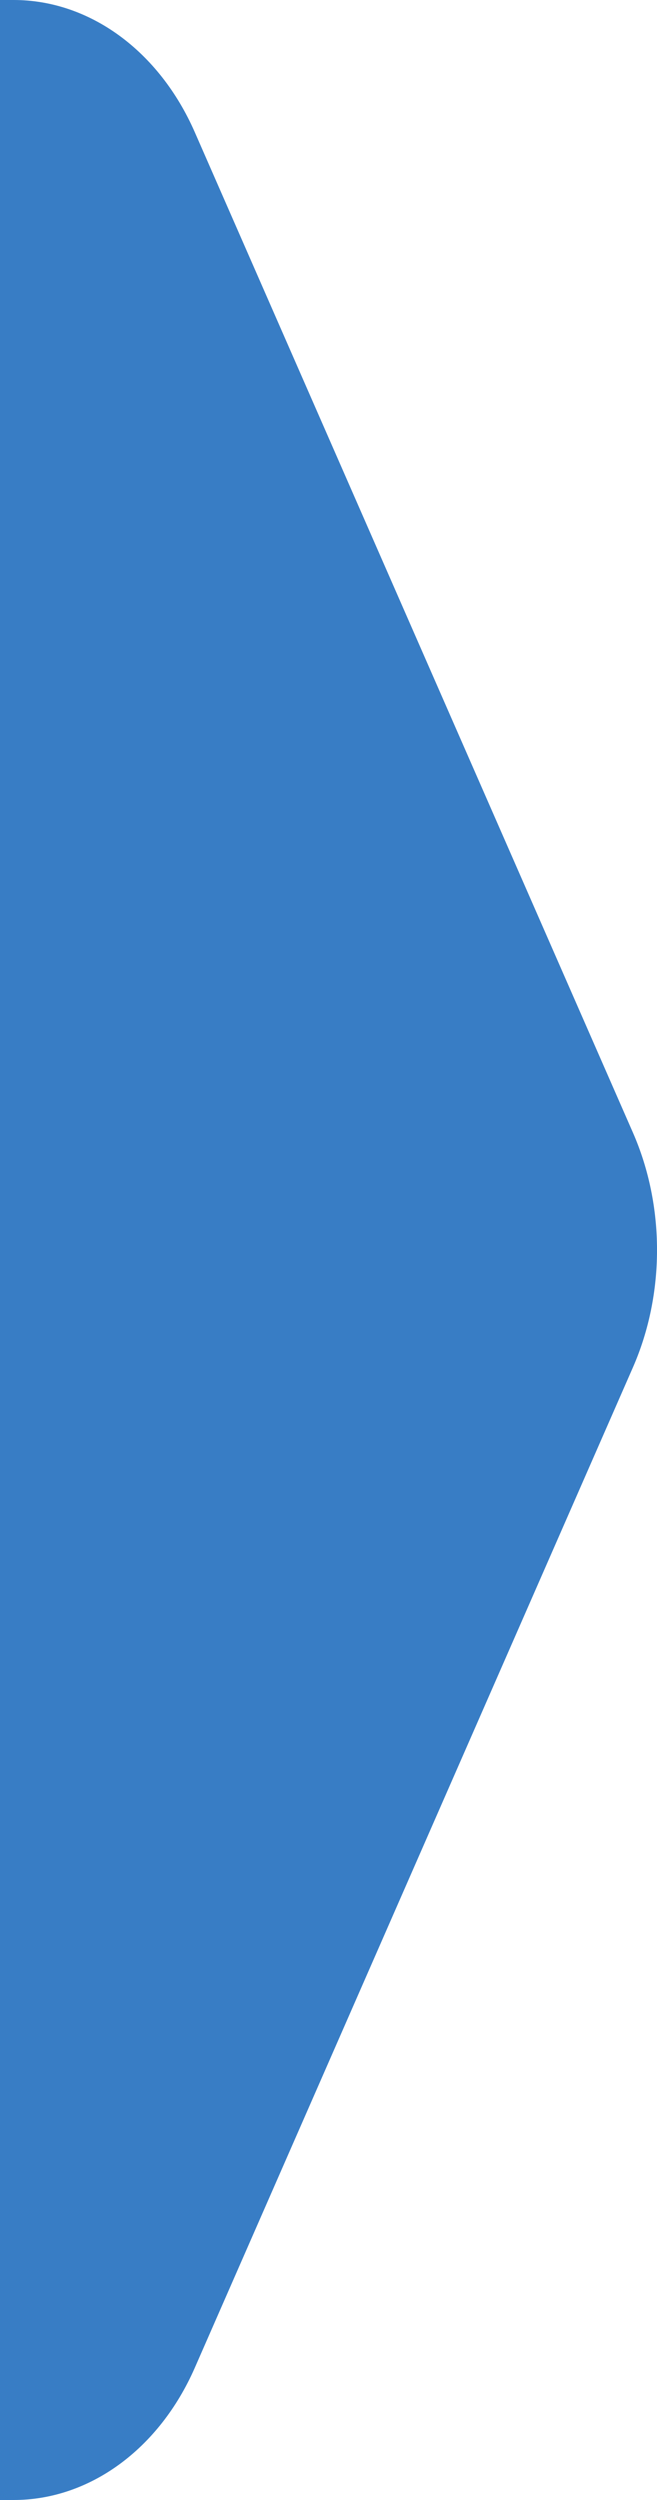 <svg width="10" height="38" viewBox="0 0 10 38" fill="none" xmlns="http://www.w3.org/2000/svg">
<path d="M0 0V38H0.208C1.362 38 2.423 37.227 2.966 35.988L9.632 20.788C10.123 19.671 10.123 18.329 9.632 17.212L2.966 2.012C2.423 0.773 1.362 0 0.208 0H0Z" fill="#387DC5"/>
</svg>
